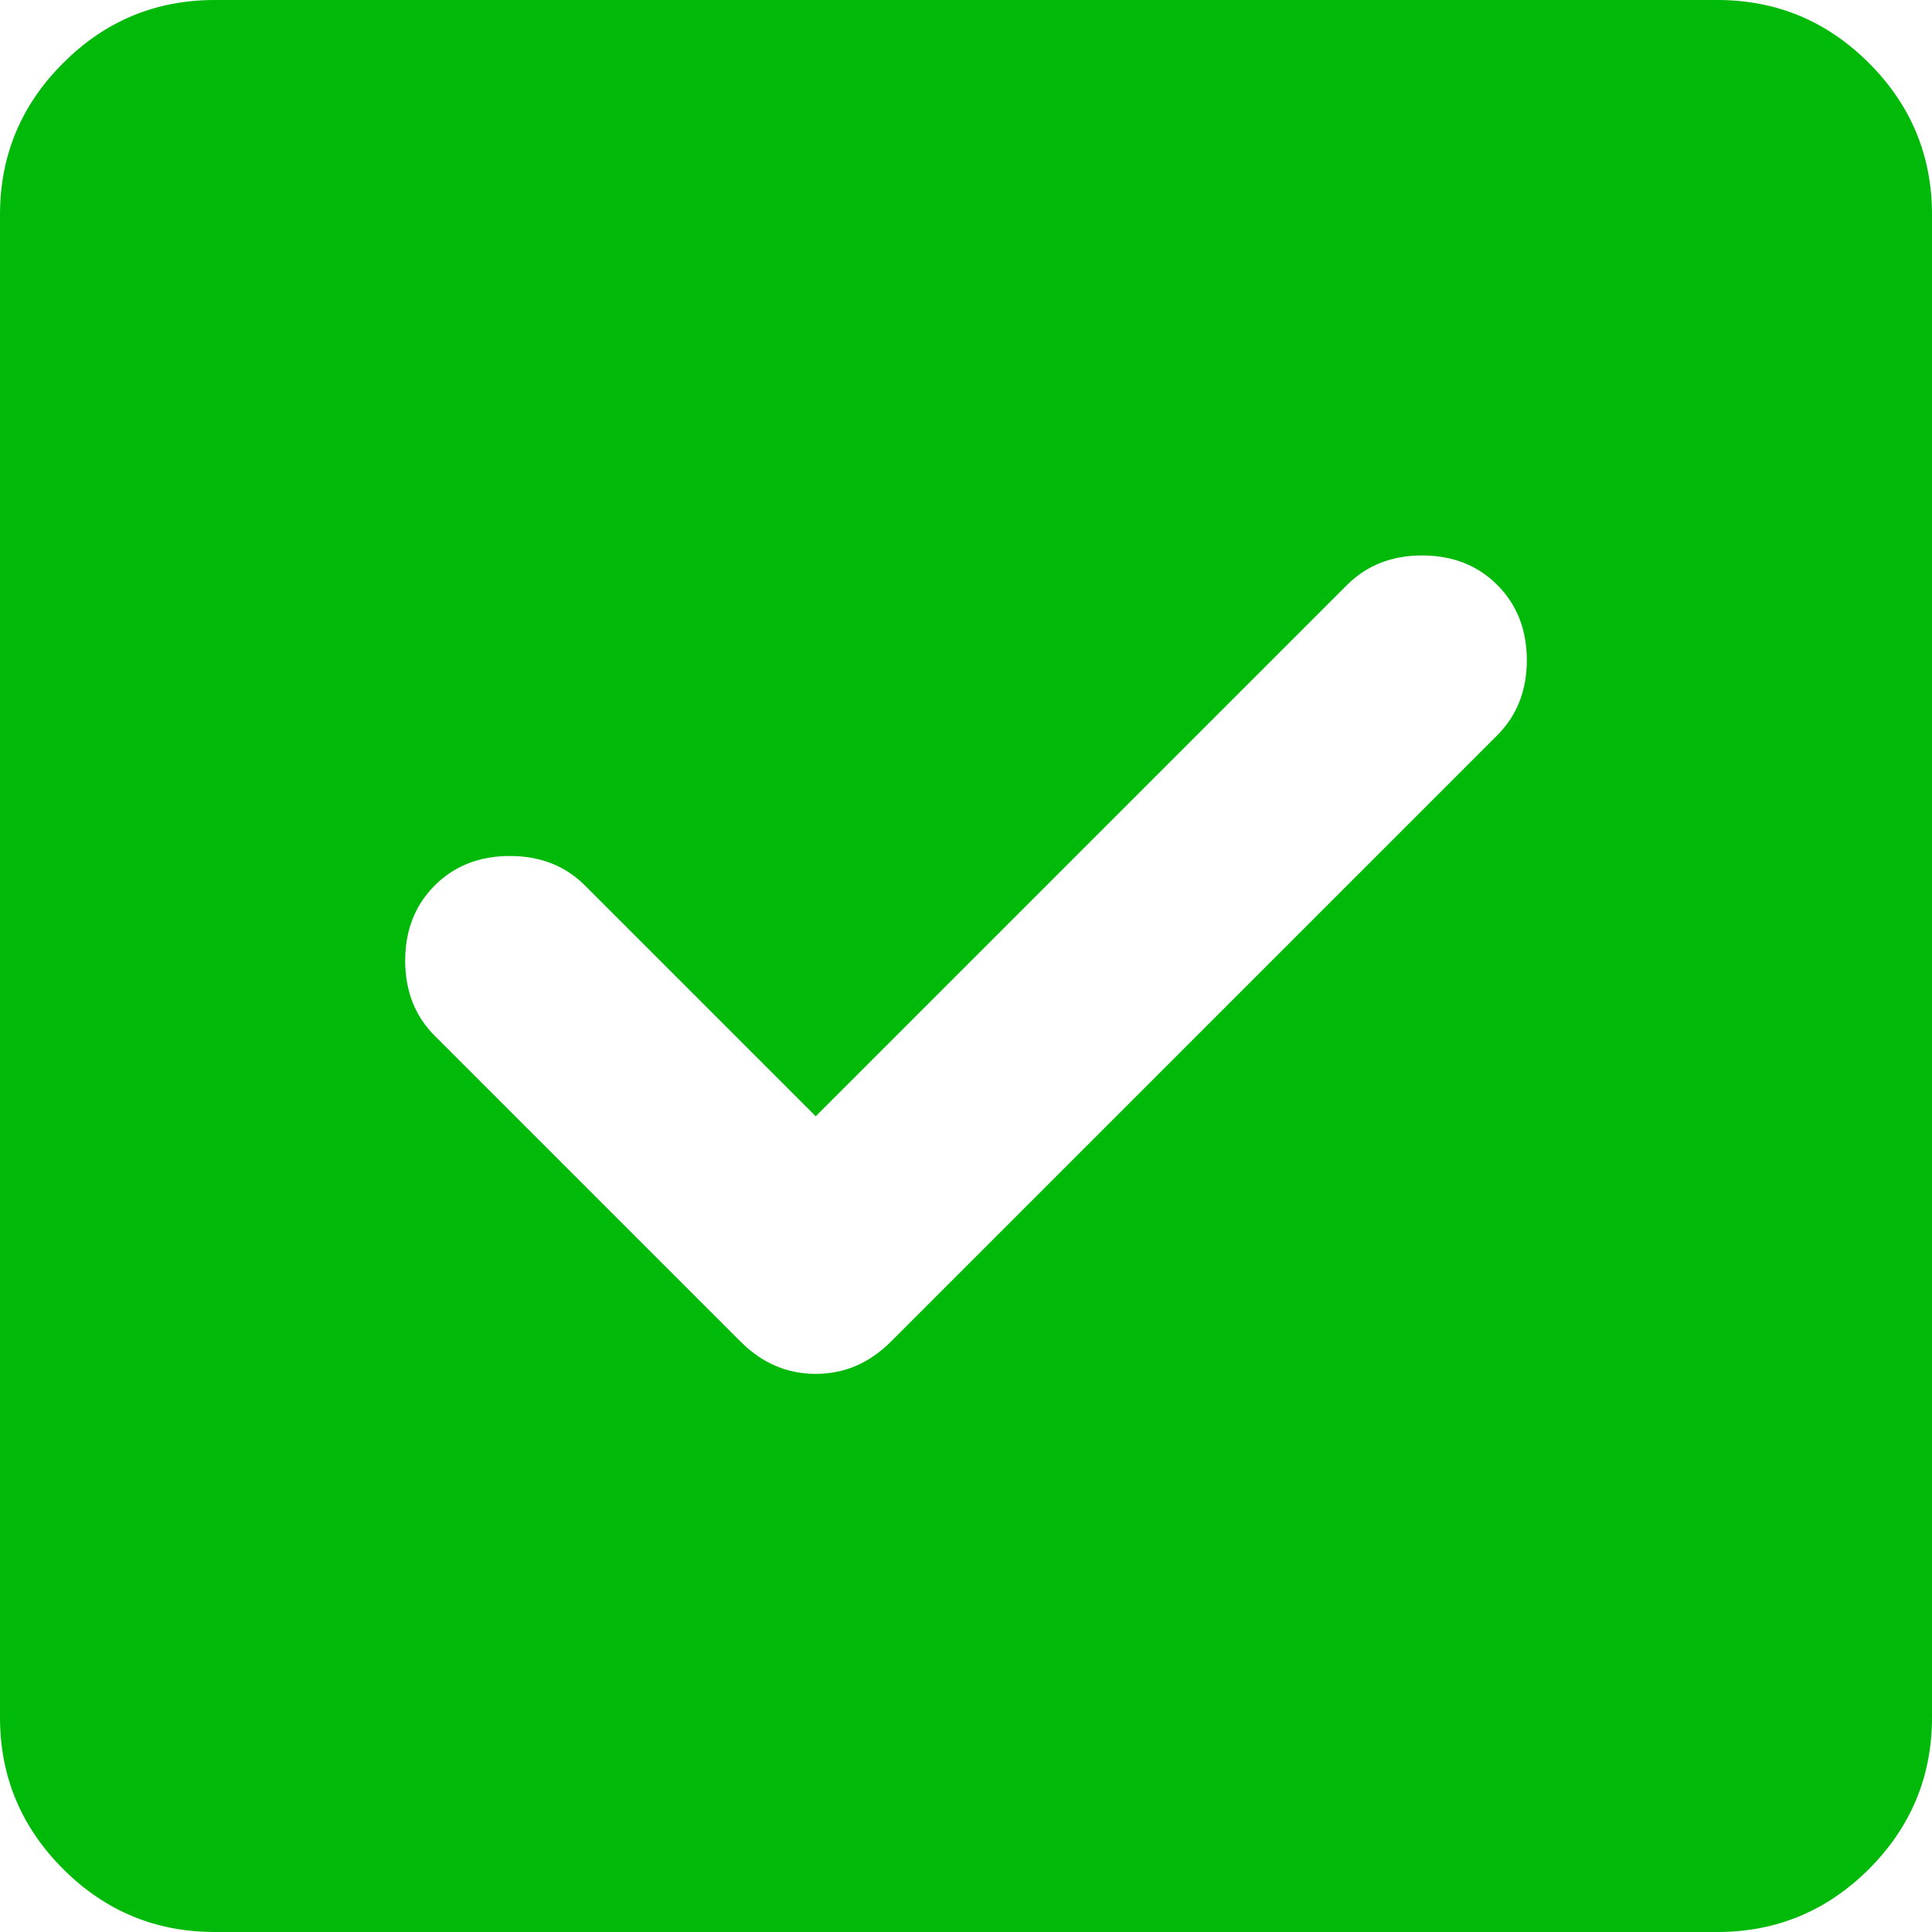 <svg width="18" height="18" viewBox="0 0 18 18" fill="none" xmlns="http://www.w3.org/2000/svg">
<path d="M7.6 10.4L5.45 8.25C5.267 8.067 5.033 7.975 4.75 7.975C4.467 7.975 4.233 8.067 4.05 8.25C3.867 8.433 3.775 8.667 3.775 8.95C3.775 9.233 3.867 9.467 4.05 9.65L6.9 12.5C7.1 12.7 7.333 12.8 7.6 12.8C7.867 12.8 8.1 12.7 8.3 12.5L13.95 6.85C14.133 6.667 14.225 6.433 14.225 6.15C14.225 5.867 14.133 5.633 13.95 5.45C13.767 5.267 13.533 5.175 13.25 5.175C12.967 5.175 12.733 5.267 12.55 5.45L7.6 10.4ZM2 18C1.45 18 0.979 17.804 0.588 17.413C0.196 17.021 0 16.55 0 16V2C0 1.45 0.196 0.979 0.588 0.588C0.979 0.196 1.45 0 2 0H16C16.55 0 17.021 0.196 17.413 0.588C17.804 0.979 18 1.45 18 2V16C18 16.55 17.804 17.021 17.413 17.413C17.021 17.804 16.55 18 16 18H2Z" fill="#00B909"/>
</svg>
